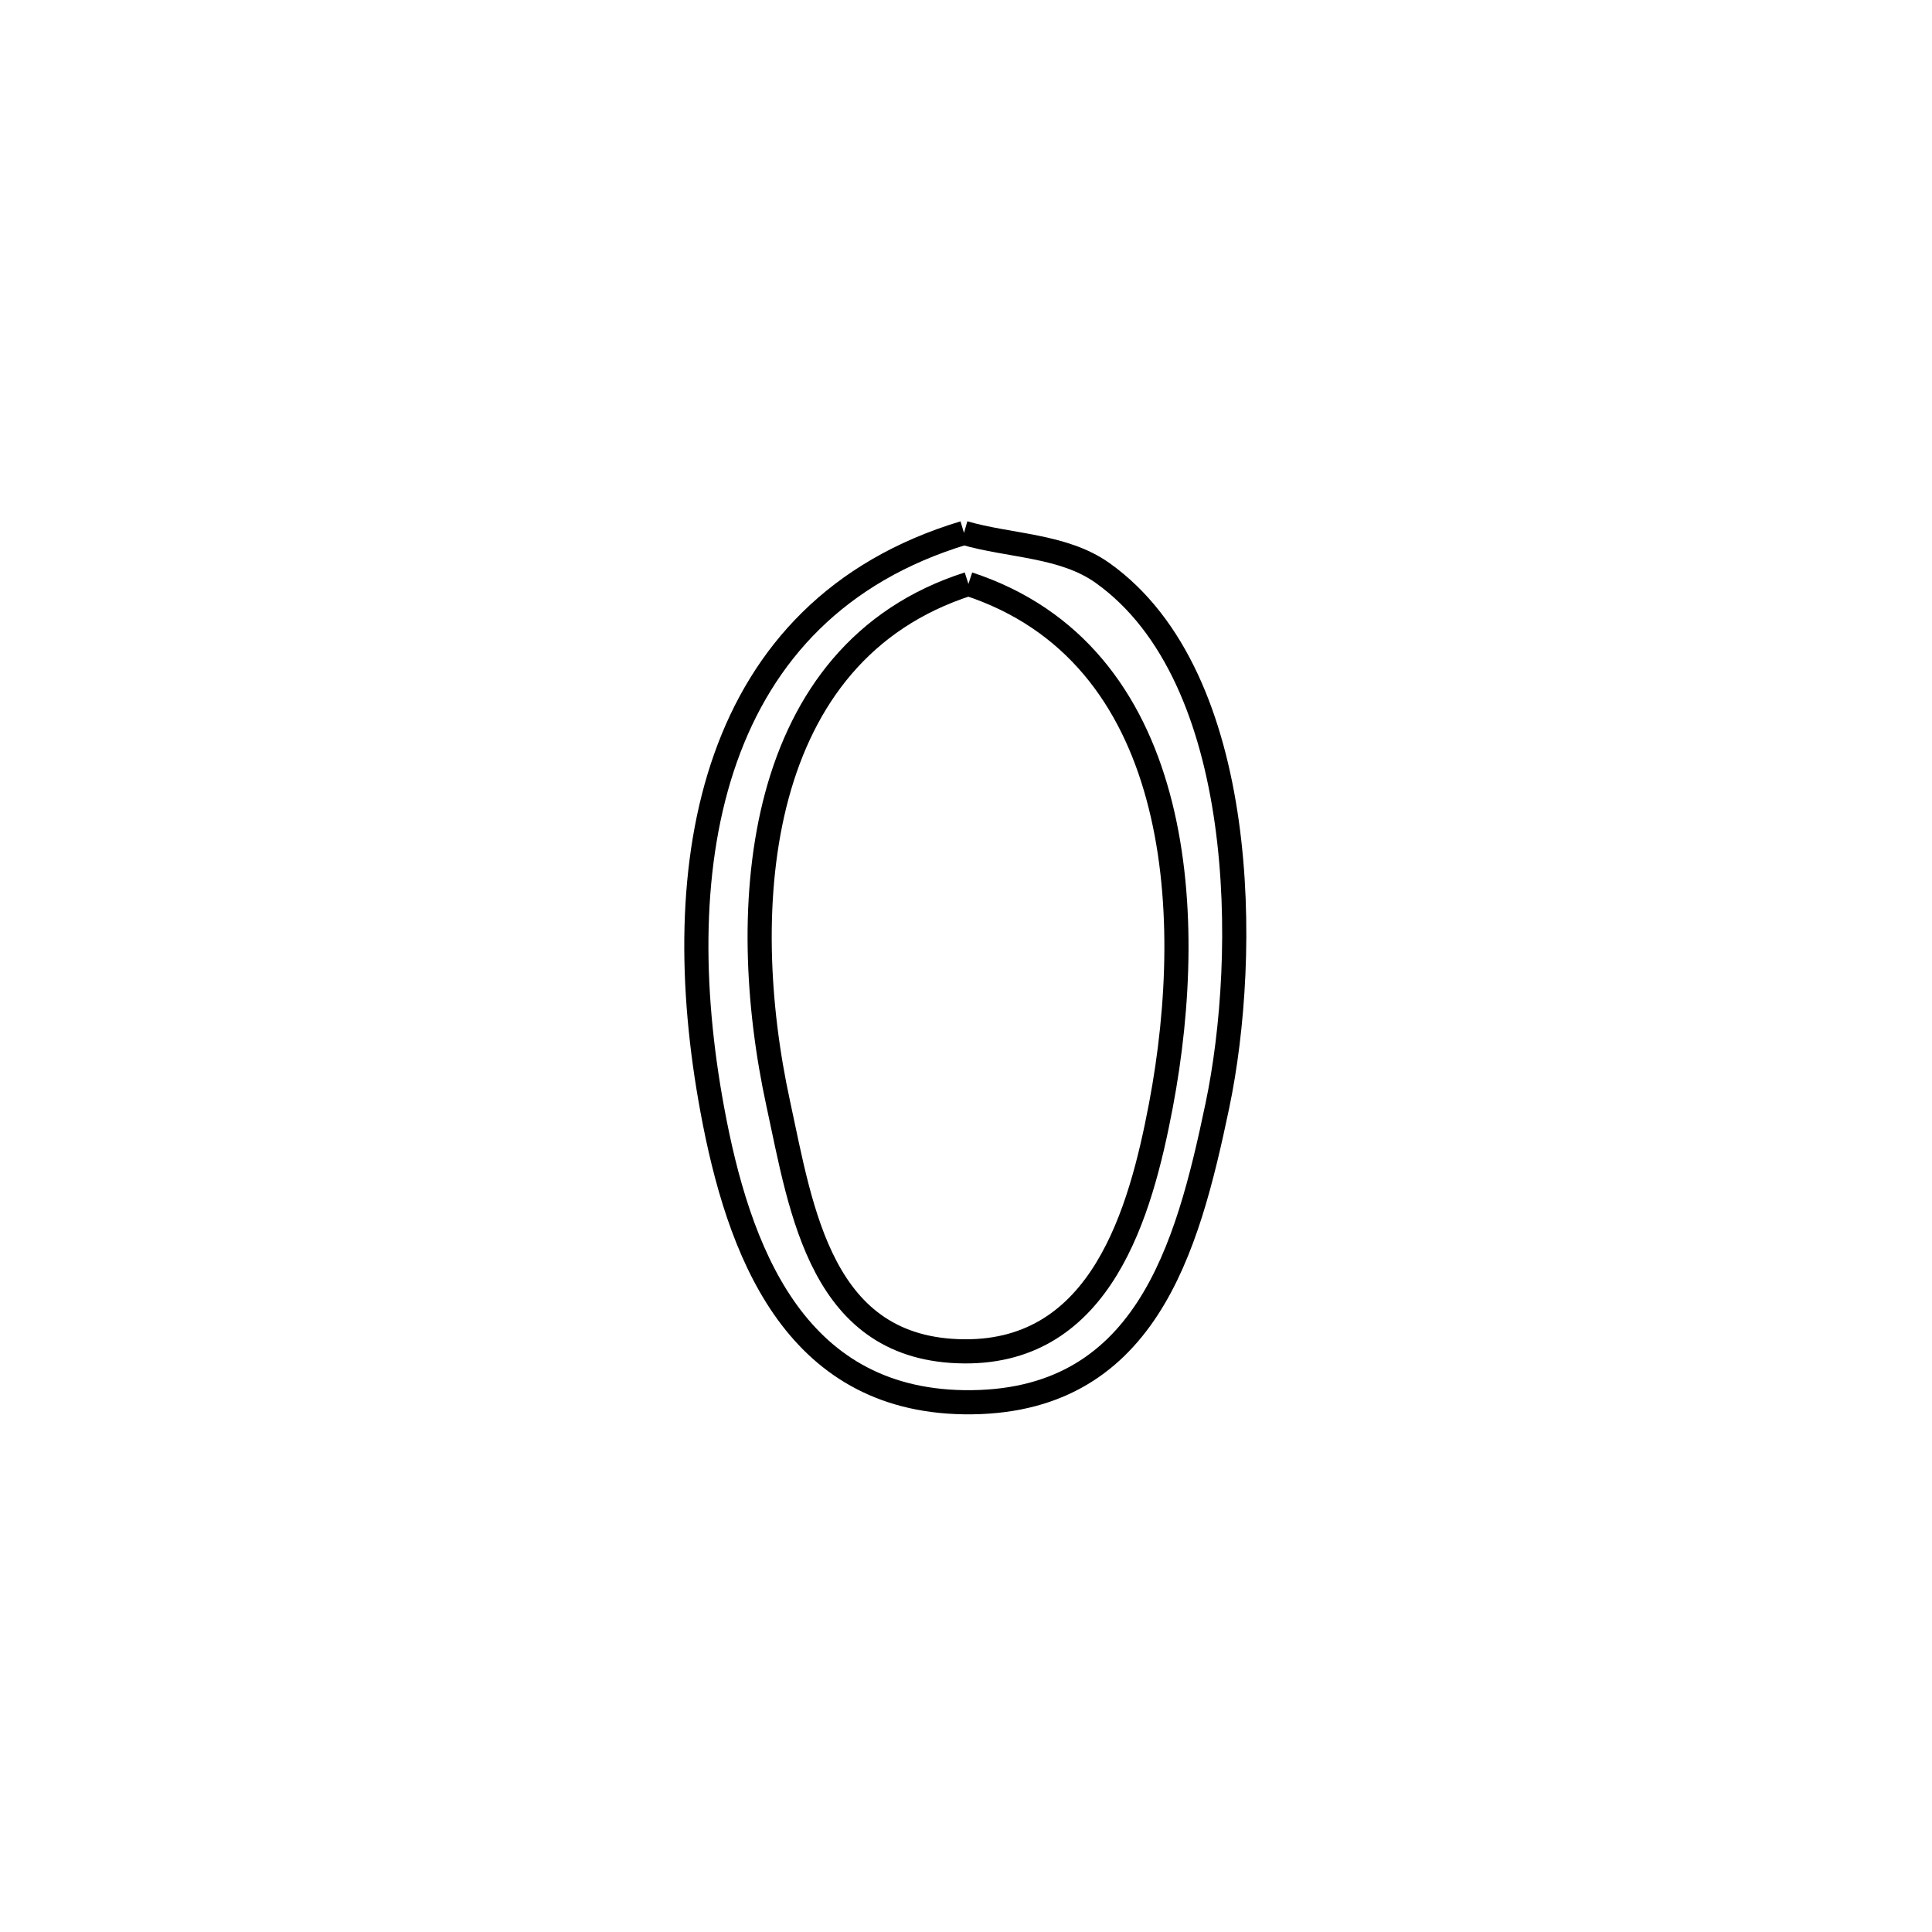 <svg xmlns="http://www.w3.org/2000/svg" viewBox="0.0 0.0 24.0 24.0" height="200px" width="200px"><path fill="none" stroke="black" stroke-width=".3" stroke-opacity="1.0"  filling="0" d="M11.975 6.62 L11.975 6.62 C12.549 6.786 13.21 6.771 13.697 7.118 C15.52 8.417 15.514 11.875 15.122 13.738 C14.75 15.51 14.231 17.452 11.973 17.419 C9.855 17.387 9.169 15.522 8.848 13.783 C8.566 12.258 8.556 10.706 9.013 9.416 C9.47 8.125 10.393 7.097 11.975 6.62 L11.975 6.62"></path>
<path fill="none" stroke="black" stroke-width=".3" stroke-opacity="1.0"  filling="0" d="M12.03 7.254 L12.03 7.254 C13.344 7.685 14.059 8.688 14.386 9.892 C14.714 11.095 14.655 12.499 14.421 13.733 C14.168 15.063 13.685 16.8 11.979 16.787 C10.198 16.774 9.957 15.044 9.668 13.712 C9.401 12.485 9.327 11.084 9.651 9.882 C9.976 8.681 10.699 7.68 12.03 7.254 L12.03 7.254"></path></svg>